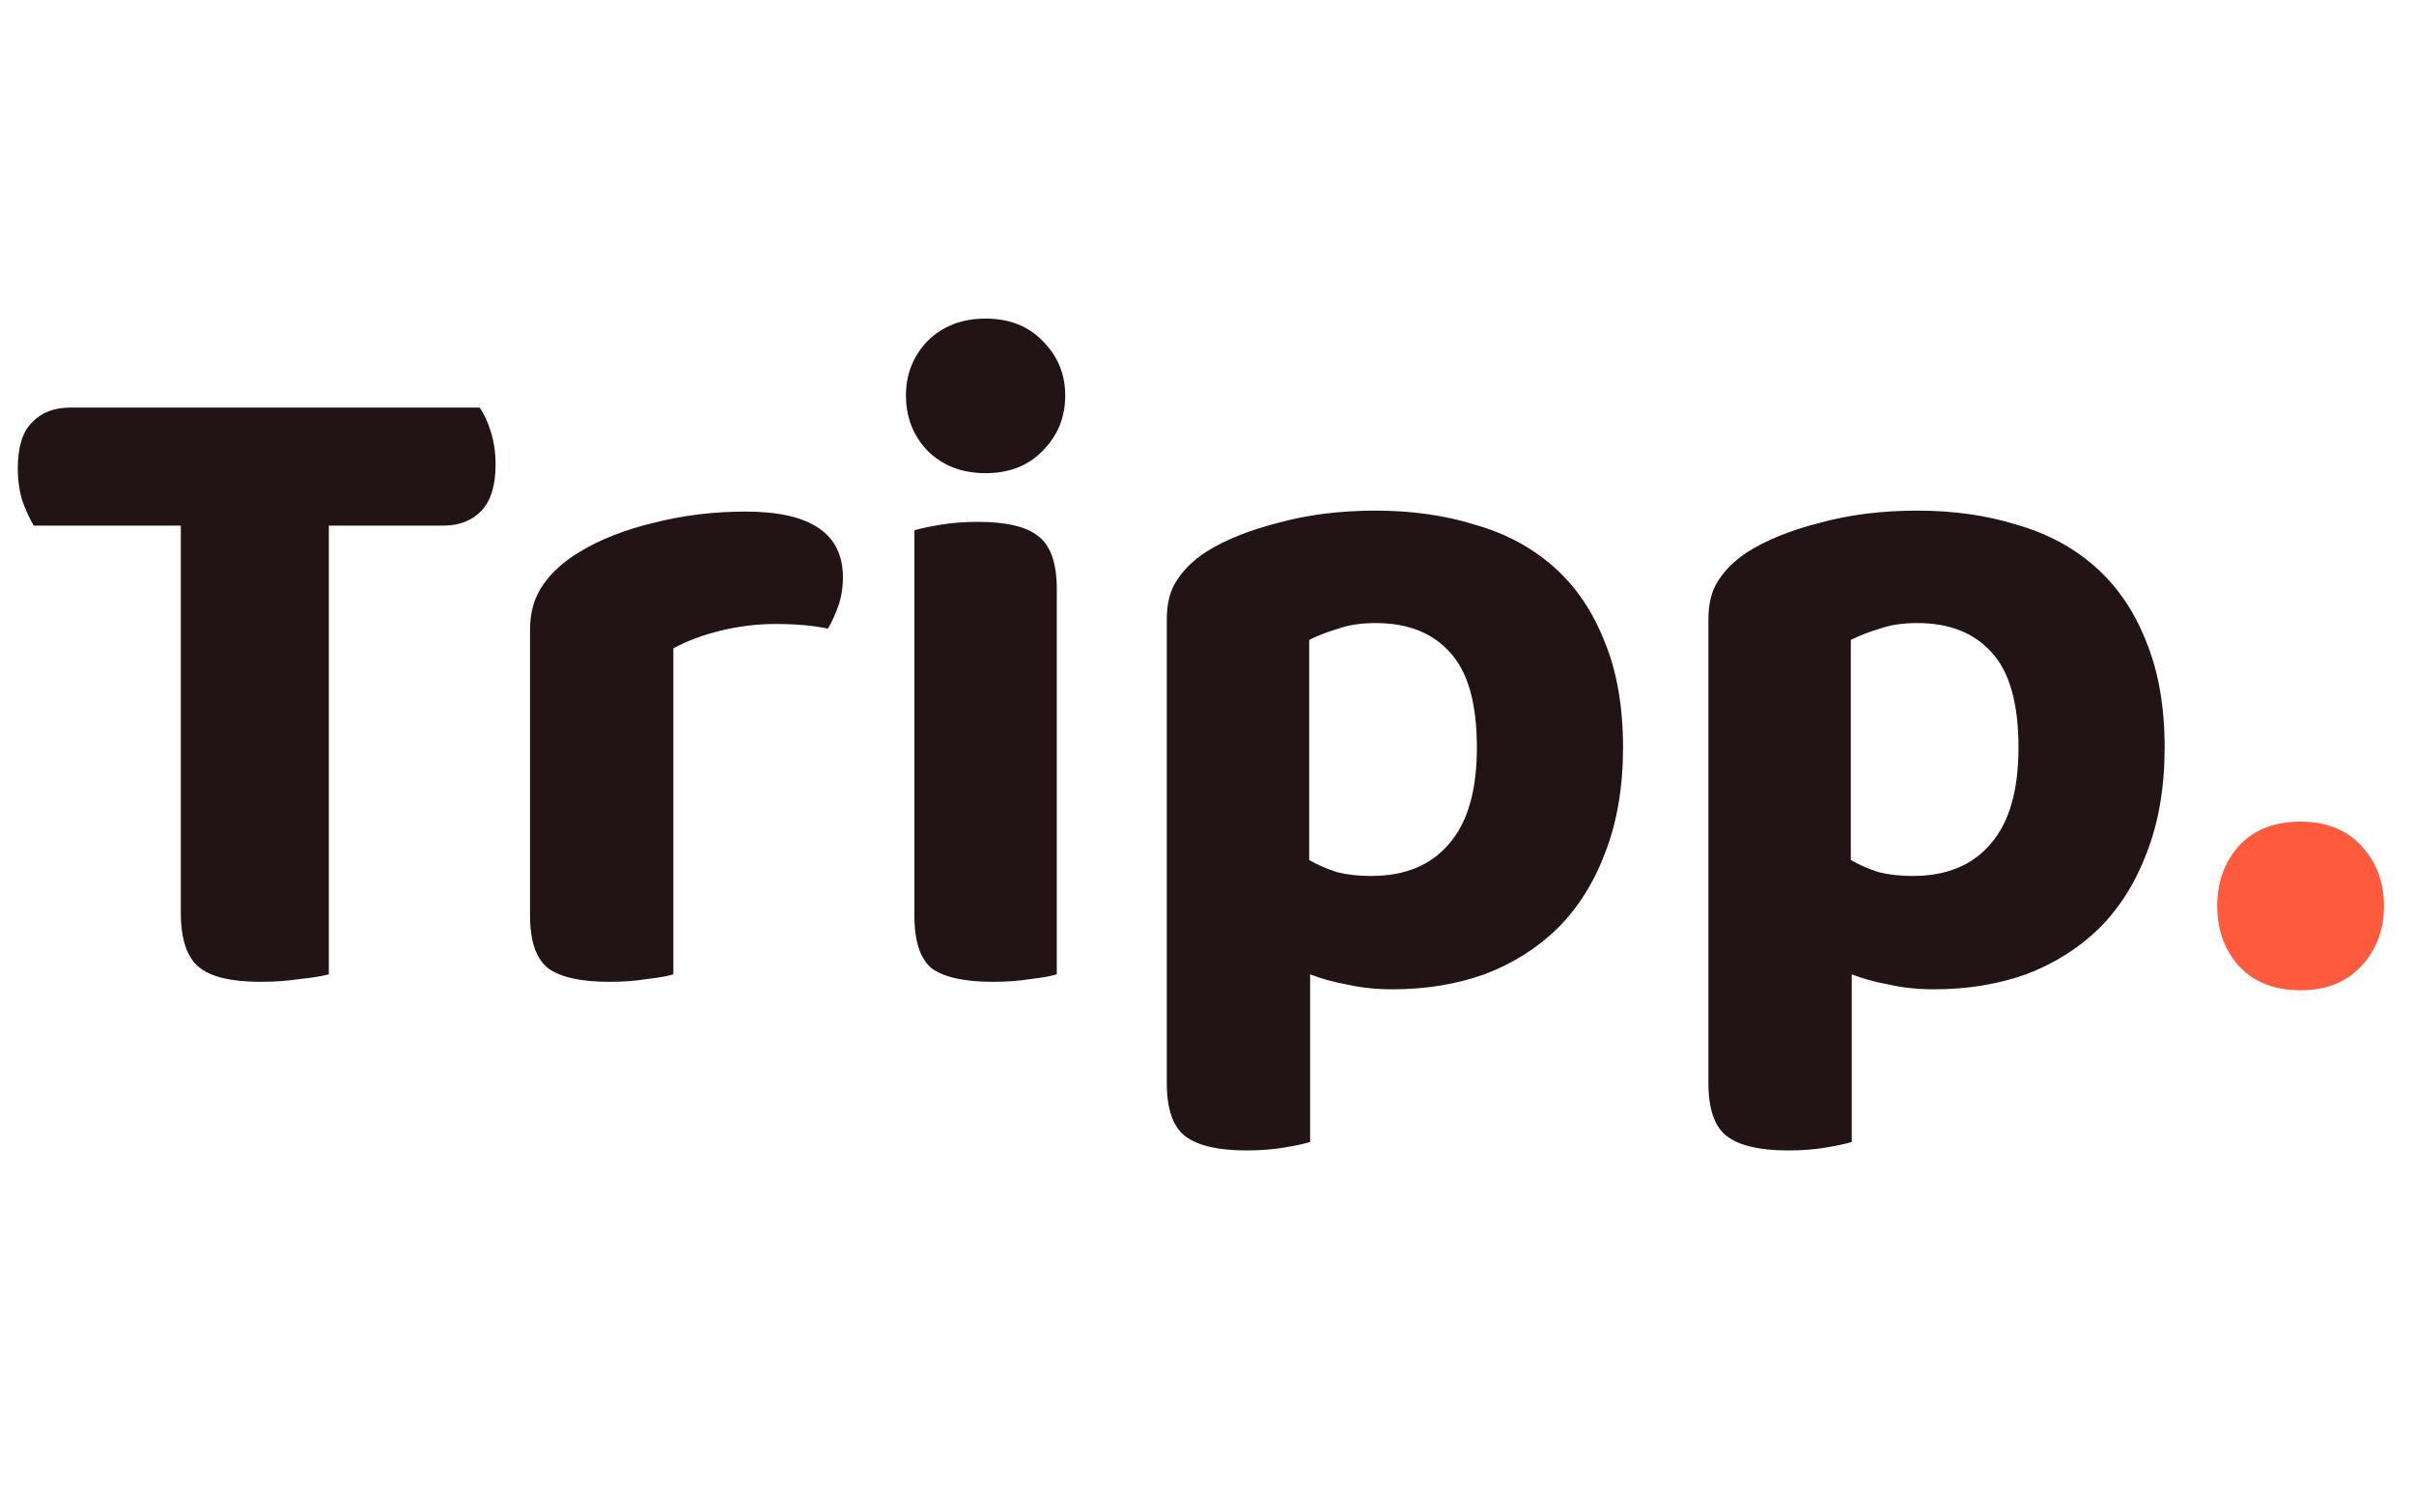 <svg width="99" height="62" viewBox="0 0 99 62" fill="none" xmlns="http://www.w3.org/2000/svg">
<path d="M13.486 21.558V39.962C13.204 40.038 12.807 40.102 12.295 40.154C11.782 40.23 11.244 40.269 10.681 40.269C9.477 40.269 8.632 40.064 8.145 39.654C7.658 39.244 7.415 38.502 7.415 37.426V21.558H1.383C1.229 21.302 1.076 20.969 0.922 20.559C0.794 20.149 0.73 19.701 0.73 19.215C0.73 18.344 0.922 17.716 1.306 17.332C1.69 16.922 2.216 16.717 2.882 16.717H19.671C19.851 16.973 20.004 17.306 20.132 17.716C20.26 18.126 20.324 18.574 20.324 19.061C20.324 19.906 20.132 20.534 19.748 20.943C19.364 21.353 18.839 21.558 18.173 21.558H13.486ZM27.615 39.962C27.359 40.038 27.001 40.102 26.54 40.154C26.078 40.23 25.566 40.269 25.003 40.269C23.85 40.269 23.018 40.09 22.505 39.731C21.993 39.347 21.737 38.617 21.737 37.541V25.823C21.737 25.106 21.916 24.491 22.275 23.979C22.634 23.466 23.133 23.018 23.773 22.634C24.619 22.122 25.63 21.725 26.808 21.443C28.012 21.136 29.267 20.982 30.574 20.982C33.237 20.982 34.569 21.878 34.569 23.671C34.569 24.107 34.505 24.504 34.377 24.862C34.249 25.221 34.108 25.528 33.955 25.784C33.366 25.656 32.648 25.592 31.803 25.592C31.06 25.592 30.318 25.682 29.575 25.861C28.832 26.041 28.179 26.284 27.615 26.591V39.962ZM43.34 39.962C43.084 40.038 42.725 40.102 42.264 40.154C41.803 40.23 41.291 40.269 40.727 40.269C39.575 40.269 38.742 40.09 38.23 39.731C37.743 39.347 37.5 38.617 37.5 37.541V21.75C37.756 21.673 38.115 21.597 38.576 21.52C39.037 21.443 39.549 21.404 40.112 21.404C41.265 21.404 42.085 21.597 42.571 21.981C43.084 22.365 43.34 23.095 43.34 24.171V39.962ZM37.154 16.218C37.154 15.347 37.449 14.604 38.038 13.989C38.653 13.375 39.447 13.067 40.42 13.067C41.393 13.067 42.174 13.375 42.764 13.989C43.378 14.604 43.686 15.347 43.686 16.218C43.686 17.114 43.378 17.87 42.764 18.485C42.174 19.099 41.393 19.407 40.42 19.407C39.447 19.407 38.653 19.099 38.038 18.485C37.449 17.87 37.154 17.114 37.154 16.218ZM57.11 40.576C56.444 40.576 55.83 40.512 55.266 40.384C54.703 40.282 54.19 40.141 53.729 39.962V46.839C53.473 46.916 53.114 46.992 52.654 47.069C52.193 47.146 51.68 47.185 51.117 47.185C49.964 47.185 49.132 46.992 48.619 46.608C48.107 46.224 47.851 45.494 47.851 44.418V25.4C47.851 24.734 47.992 24.196 48.274 23.787C48.555 23.351 48.952 22.967 49.465 22.634C50.233 22.147 51.219 21.75 52.423 21.443C53.627 21.11 54.959 20.943 56.419 20.943C57.904 20.943 59.262 21.136 60.491 21.52C61.746 21.878 62.822 22.455 63.719 23.249C64.615 24.043 65.307 25.054 65.793 26.284C66.306 27.513 66.562 28.973 66.562 30.664C66.562 32.278 66.318 33.712 65.832 34.967C65.371 36.196 64.718 37.234 63.872 38.079C63.027 38.899 62.028 39.526 60.876 39.962C59.723 40.371 58.468 40.576 57.11 40.576ZM56.227 35.927C57.61 35.927 58.673 35.492 59.416 34.621C60.184 33.75 60.568 32.431 60.568 30.664C60.568 28.845 60.197 27.539 59.454 26.745C58.737 25.951 57.725 25.554 56.419 25.554C55.83 25.554 55.317 25.631 54.882 25.784C54.447 25.913 54.049 26.066 53.691 26.245V35.274C54.049 35.479 54.434 35.646 54.843 35.774C55.253 35.876 55.714 35.927 56.227 35.927ZM79.322 40.576C78.656 40.576 78.041 40.512 77.478 40.384C76.914 40.282 76.402 40.141 75.941 39.962V46.839C75.685 46.916 75.326 46.992 74.865 47.069C74.404 47.146 73.892 47.185 73.329 47.185C72.176 47.185 71.344 46.992 70.831 46.608C70.319 46.224 70.063 45.494 70.063 44.418V25.4C70.063 24.734 70.204 24.196 70.485 23.787C70.767 23.351 71.164 22.967 71.676 22.634C72.445 22.147 73.431 21.75 74.635 21.443C75.839 21.11 77.171 20.943 78.631 20.943C80.116 20.943 81.474 21.136 82.703 21.52C83.958 21.878 85.034 22.455 85.93 23.249C86.827 24.043 87.519 25.054 88.005 26.284C88.517 27.513 88.774 28.973 88.774 30.664C88.774 32.278 88.53 33.712 88.044 34.967C87.582 36.196 86.929 37.234 86.084 38.079C85.239 38.899 84.24 39.526 83.087 39.962C81.935 40.371 80.68 40.576 79.322 40.576ZM78.439 35.927C79.822 35.927 80.885 35.492 81.627 34.621C82.396 33.75 82.78 32.431 82.78 30.664C82.78 28.845 82.409 27.539 81.666 26.745C80.949 25.951 79.937 25.554 78.631 25.554C78.041 25.554 77.529 25.631 77.094 25.784C76.658 25.913 76.261 26.066 75.903 26.245V35.274C76.261 35.479 76.645 35.646 77.055 35.774C77.465 35.876 77.926 35.927 78.439 35.927Z" fill="#221314"/>
<path d="M90.93 37.157C90.93 36.184 91.225 35.364 91.814 34.698C92.428 34.032 93.274 33.699 94.349 33.699C95.4 33.699 96.232 34.032 96.847 34.698C97.461 35.364 97.769 36.184 97.769 37.157C97.769 38.13 97.461 38.95 96.847 39.616C96.232 40.282 95.4 40.615 94.349 40.615C93.274 40.615 92.428 40.282 91.814 39.616C91.225 38.95 90.93 38.13 90.93 37.157Z" fill="#FE5B3E"/>
</svg>
